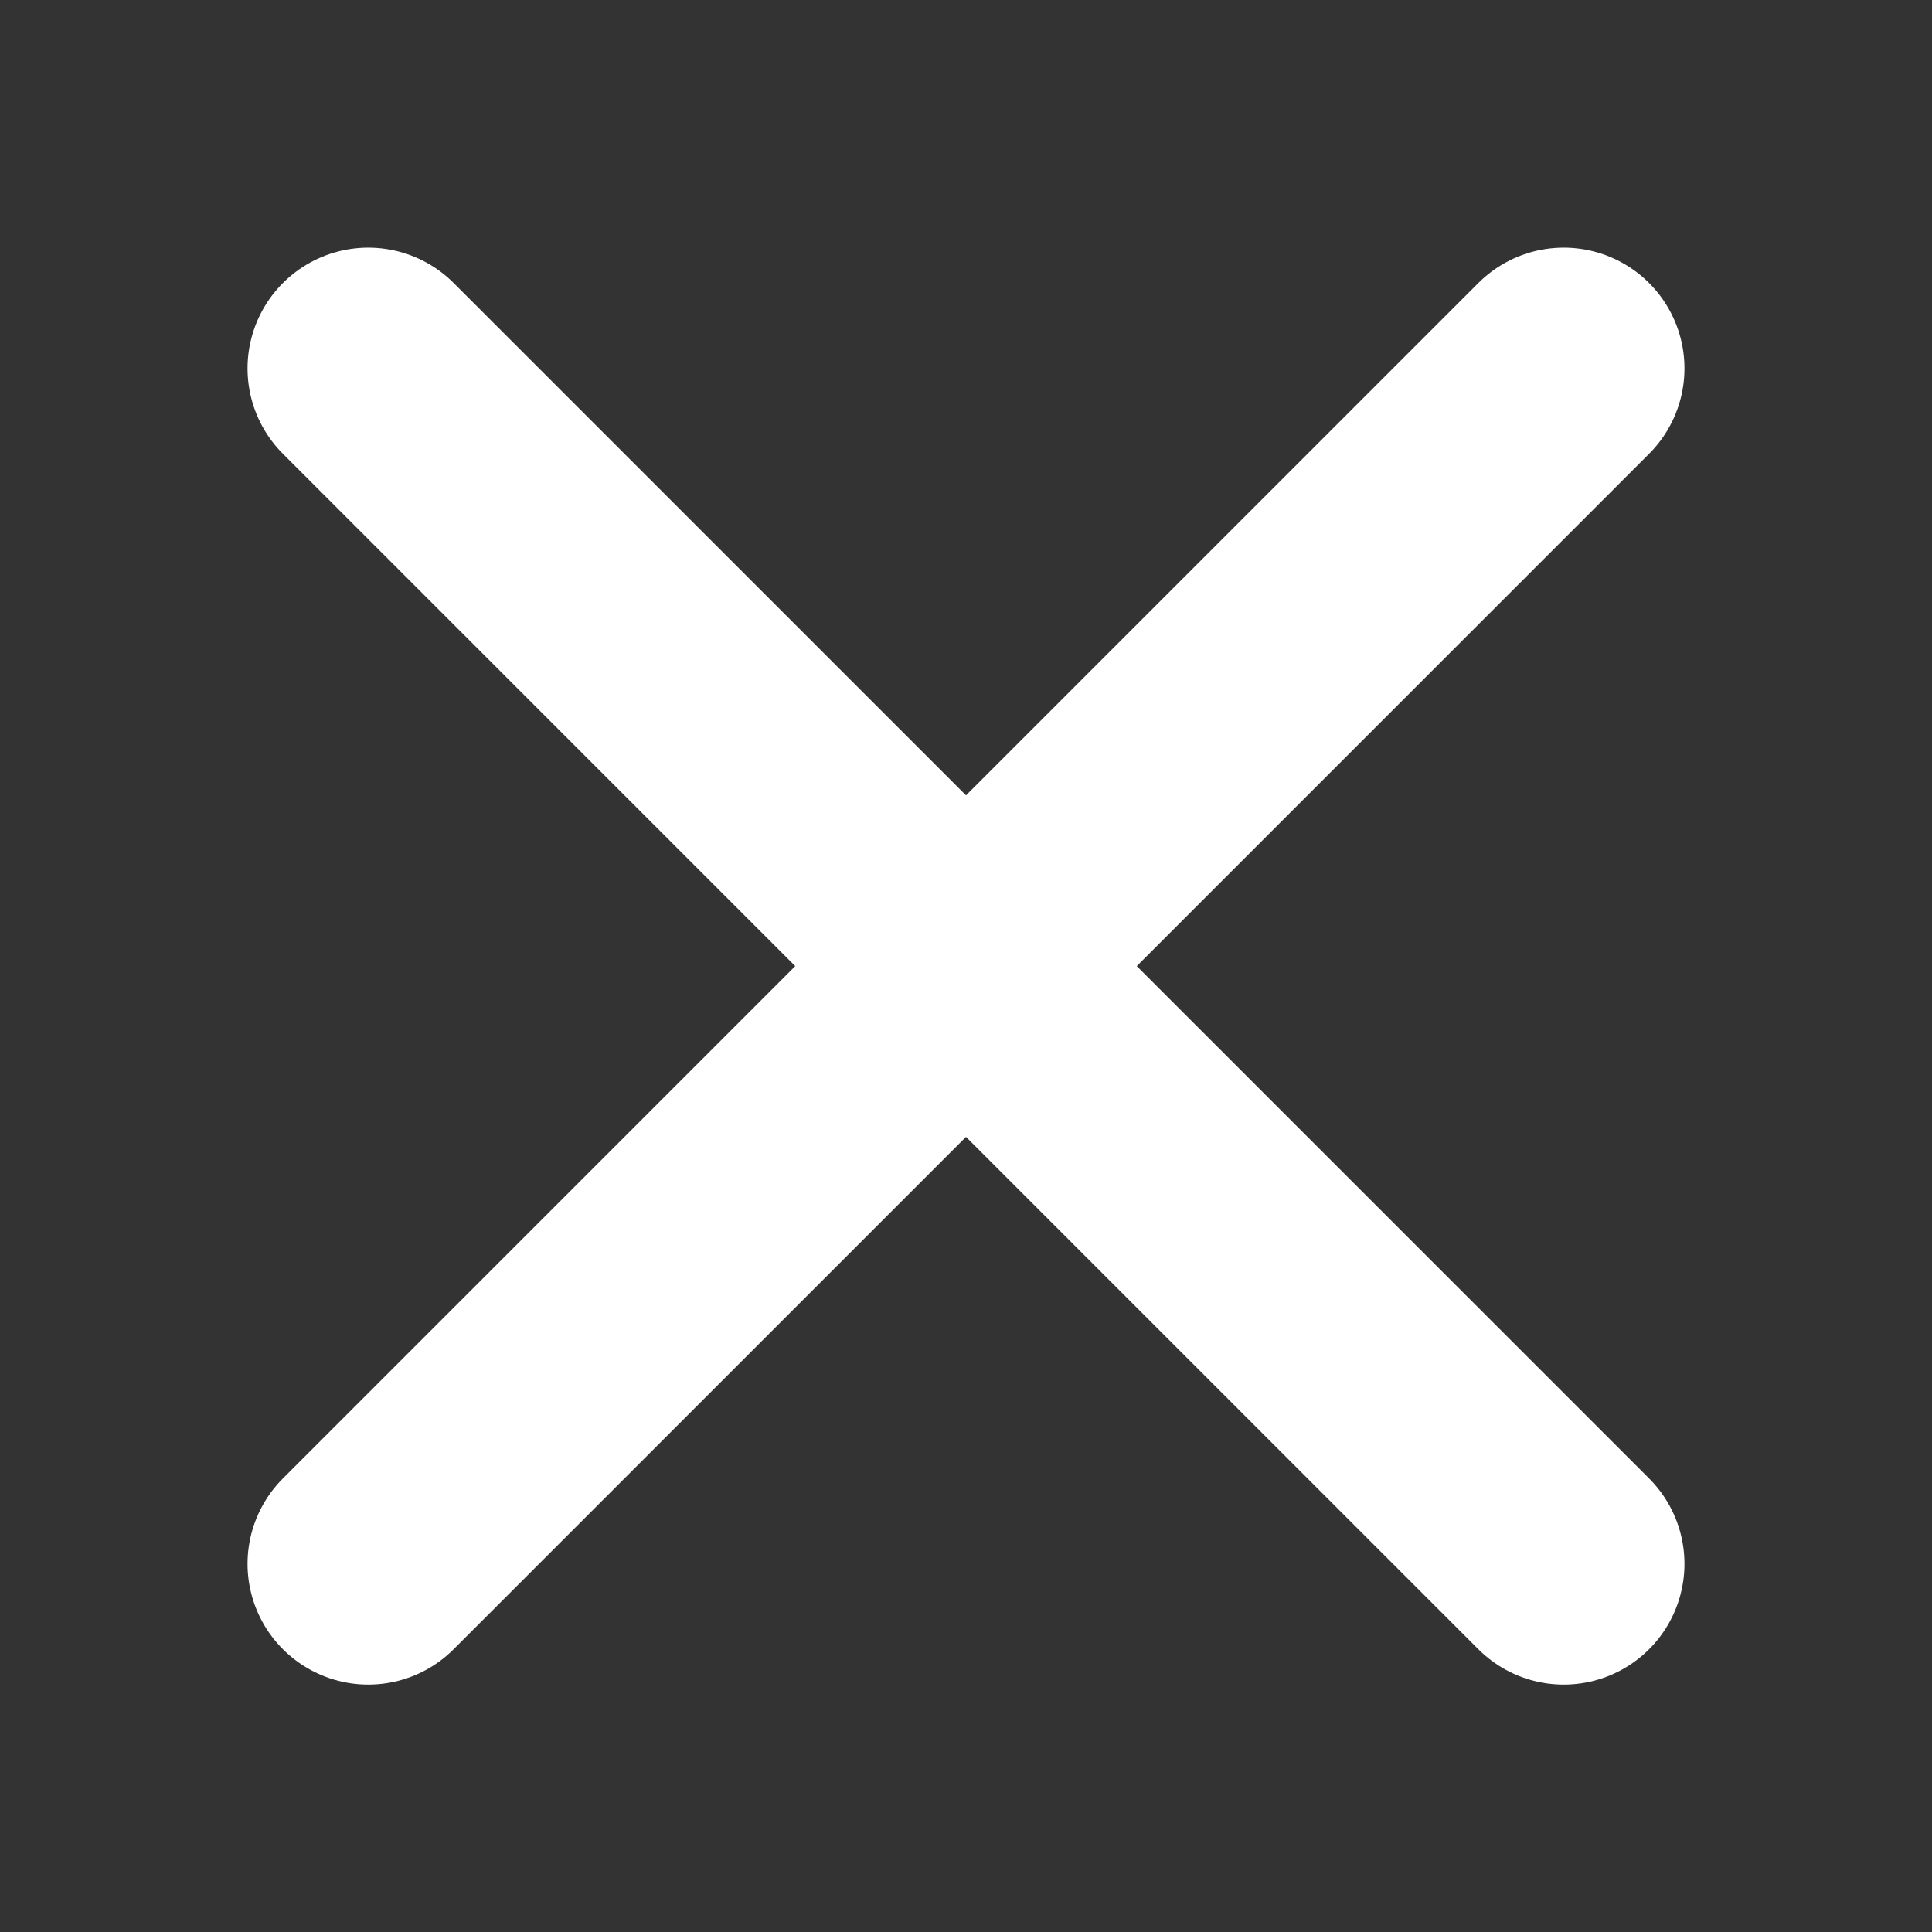 <svg width="16" height="16" viewBox="0 0 16 16" fill="none" xmlns="http://www.w3.org/2000/svg">
<rect x="0" y="0" width="16" height="16" fill="#333333" stroke="none"/>
<g clip-path="url(#clip0_992_15401)">
<path d="M12.95 3.051L3.05 12.951M3.05 3.051L12.95 12.951" stroke="white" stroke-width="2" stroke-linecap="round" stroke-linejoin="round"/>
</g>
<defs>
<clipPath id="clip0_992_15401">
<rect width="16" height="16" fill="white"/>
</clipPath>
</defs>
</svg>
